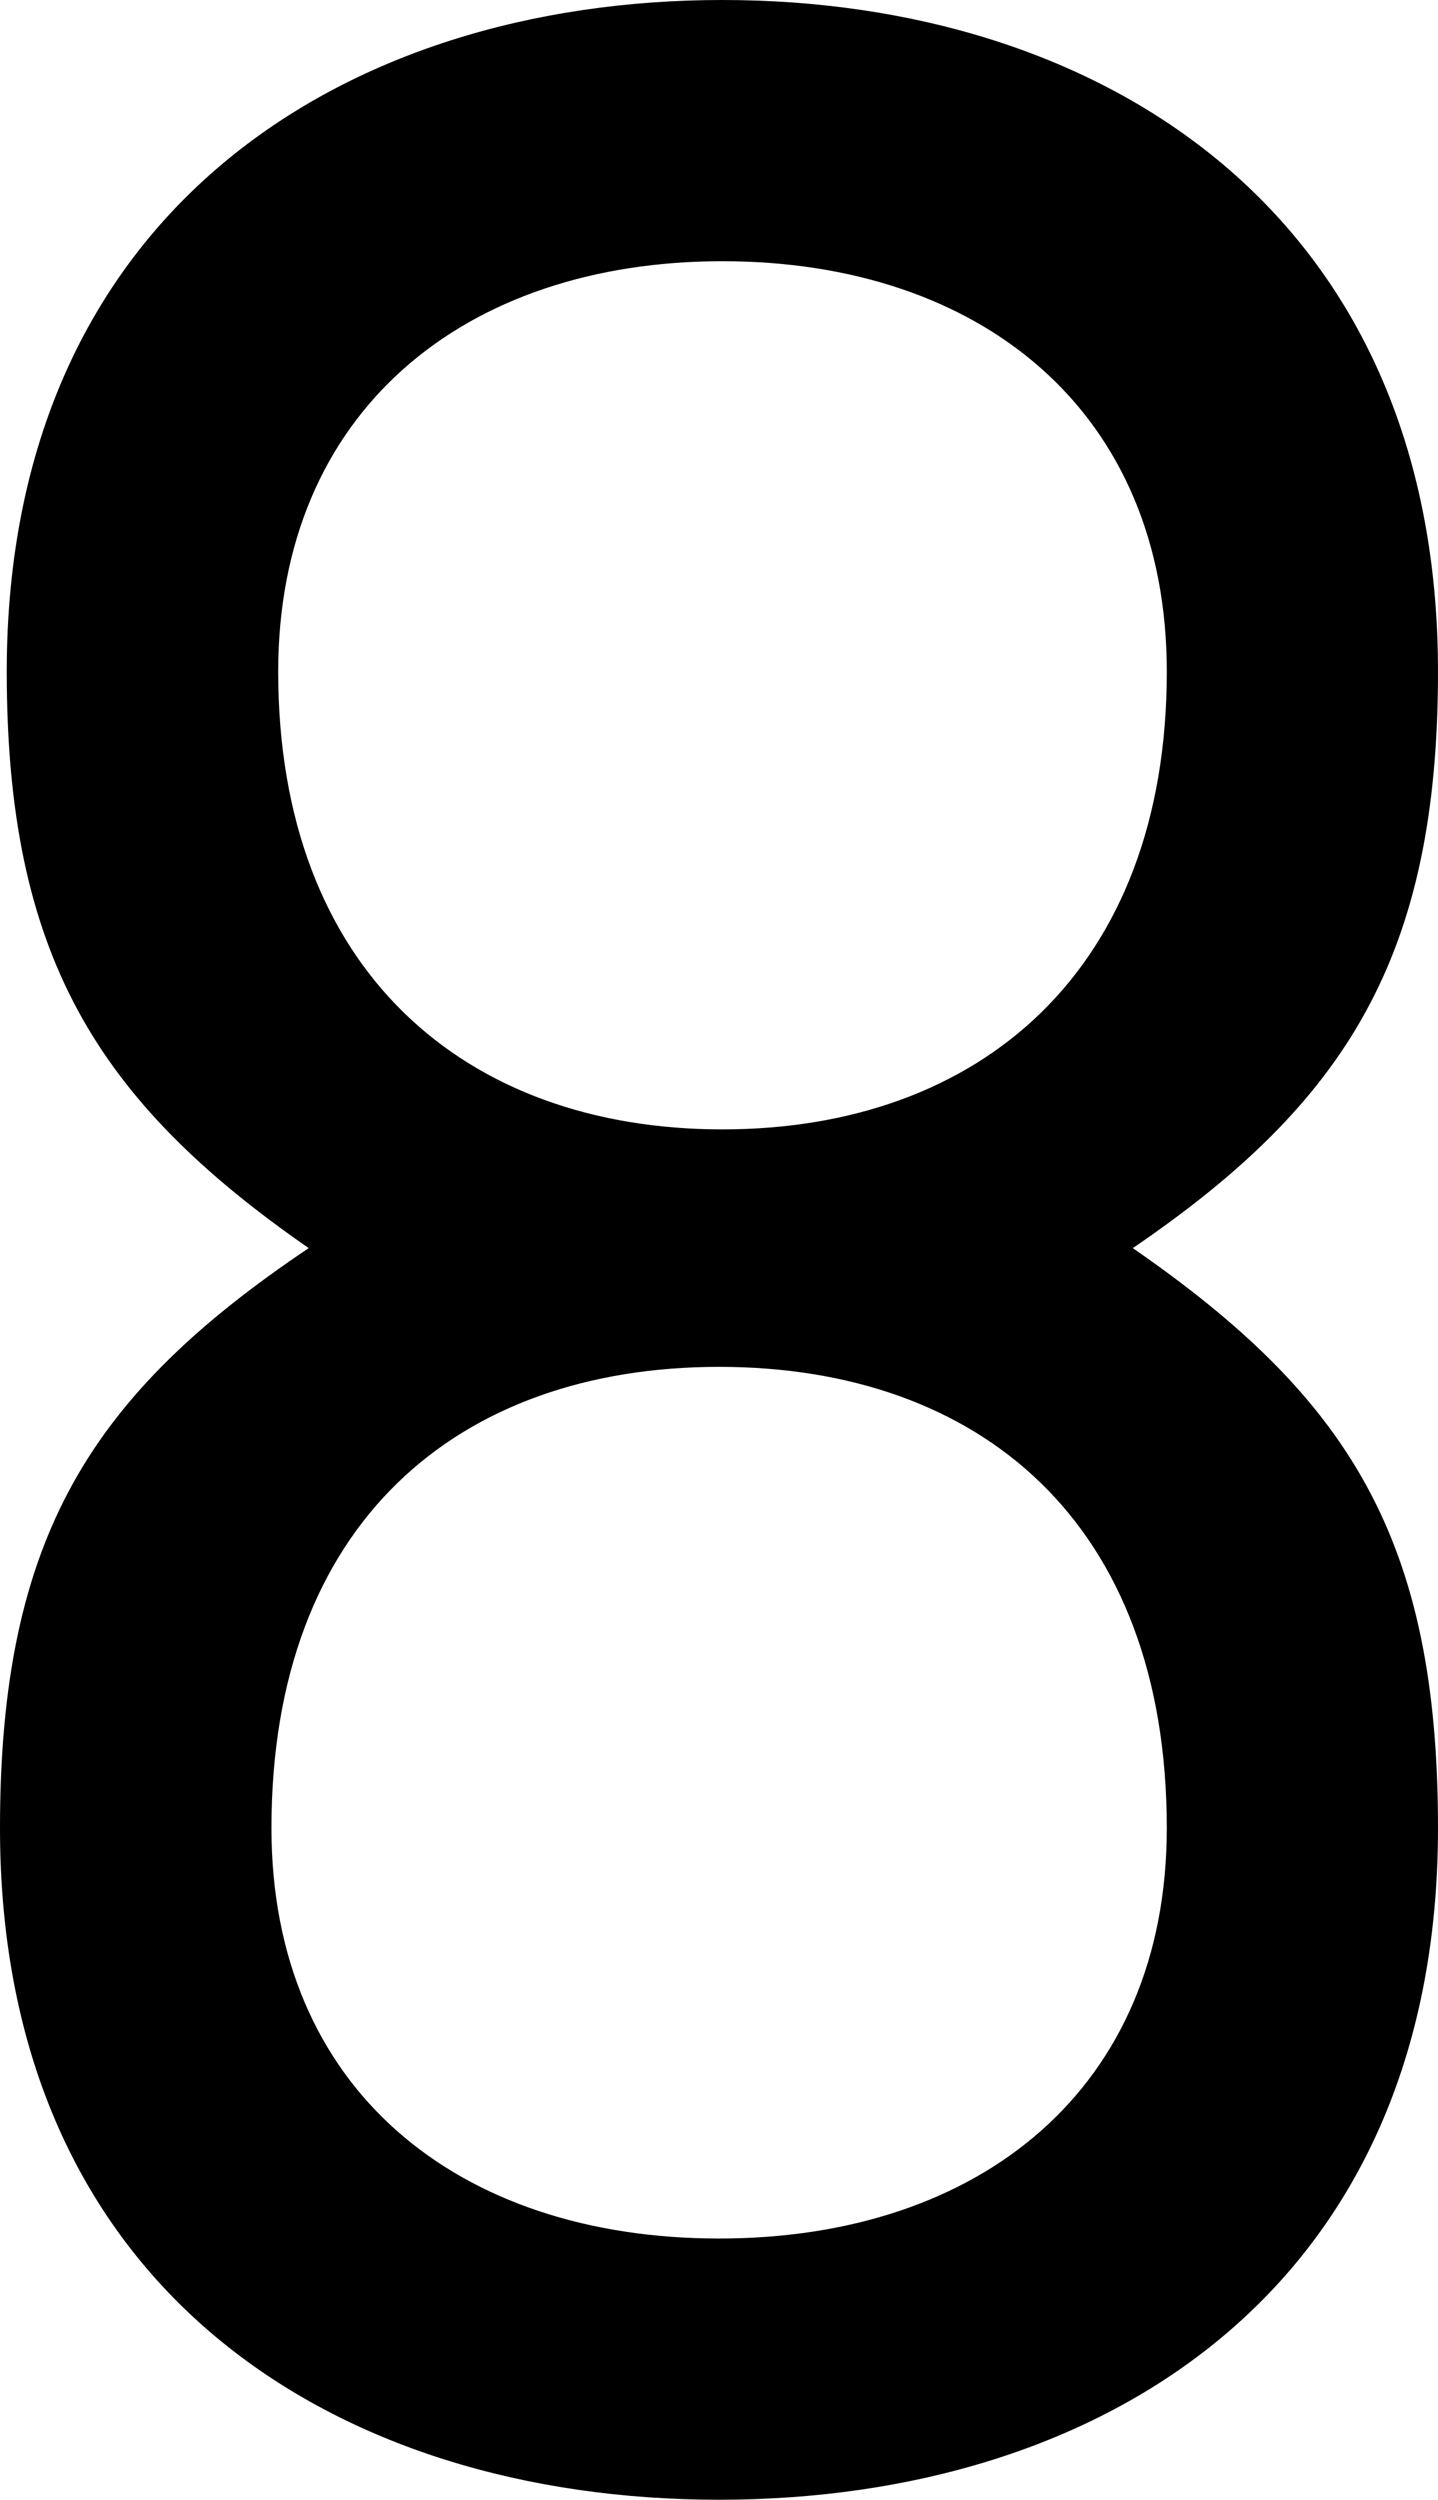 <svg id="Layer_1" data-name="Layer 1" xmlns="http://www.w3.org/2000/svg" viewBox="0 0 57.53 100"><title>op1_8</title><path d="M12.35,49.93C3.8,44,.27,38.13.27,26.87.27,8.55,13.7,0,28.9,0S57.53,8.55,57.53,26.87c0,11.39-3.66,17.23-12.21,23.06,8.68,6,12.21,11.67,12.21,23.2C57.53,91.59,44.1,100,28.77,100S0,91.59,0,73.13C0,61.47,3.66,55.77,12.35,49.93ZM28.77,89.55c10.44,0,17.91-6,17.91-16.42,0-12.21-7.47-18.45-17.91-18.45S10.86,60.92,10.86,73.13C10.86,83.58,18.32,89.55,28.77,89.55Zm.13-44.37c10.31,0,17.78-6.37,17.78-18.31,0-10.45-7.47-16.42-17.78-16.42s-17.77,6-17.77,16.42C11.13,38.81,18.59,45.18,28.9,45.18Z"/></svg>